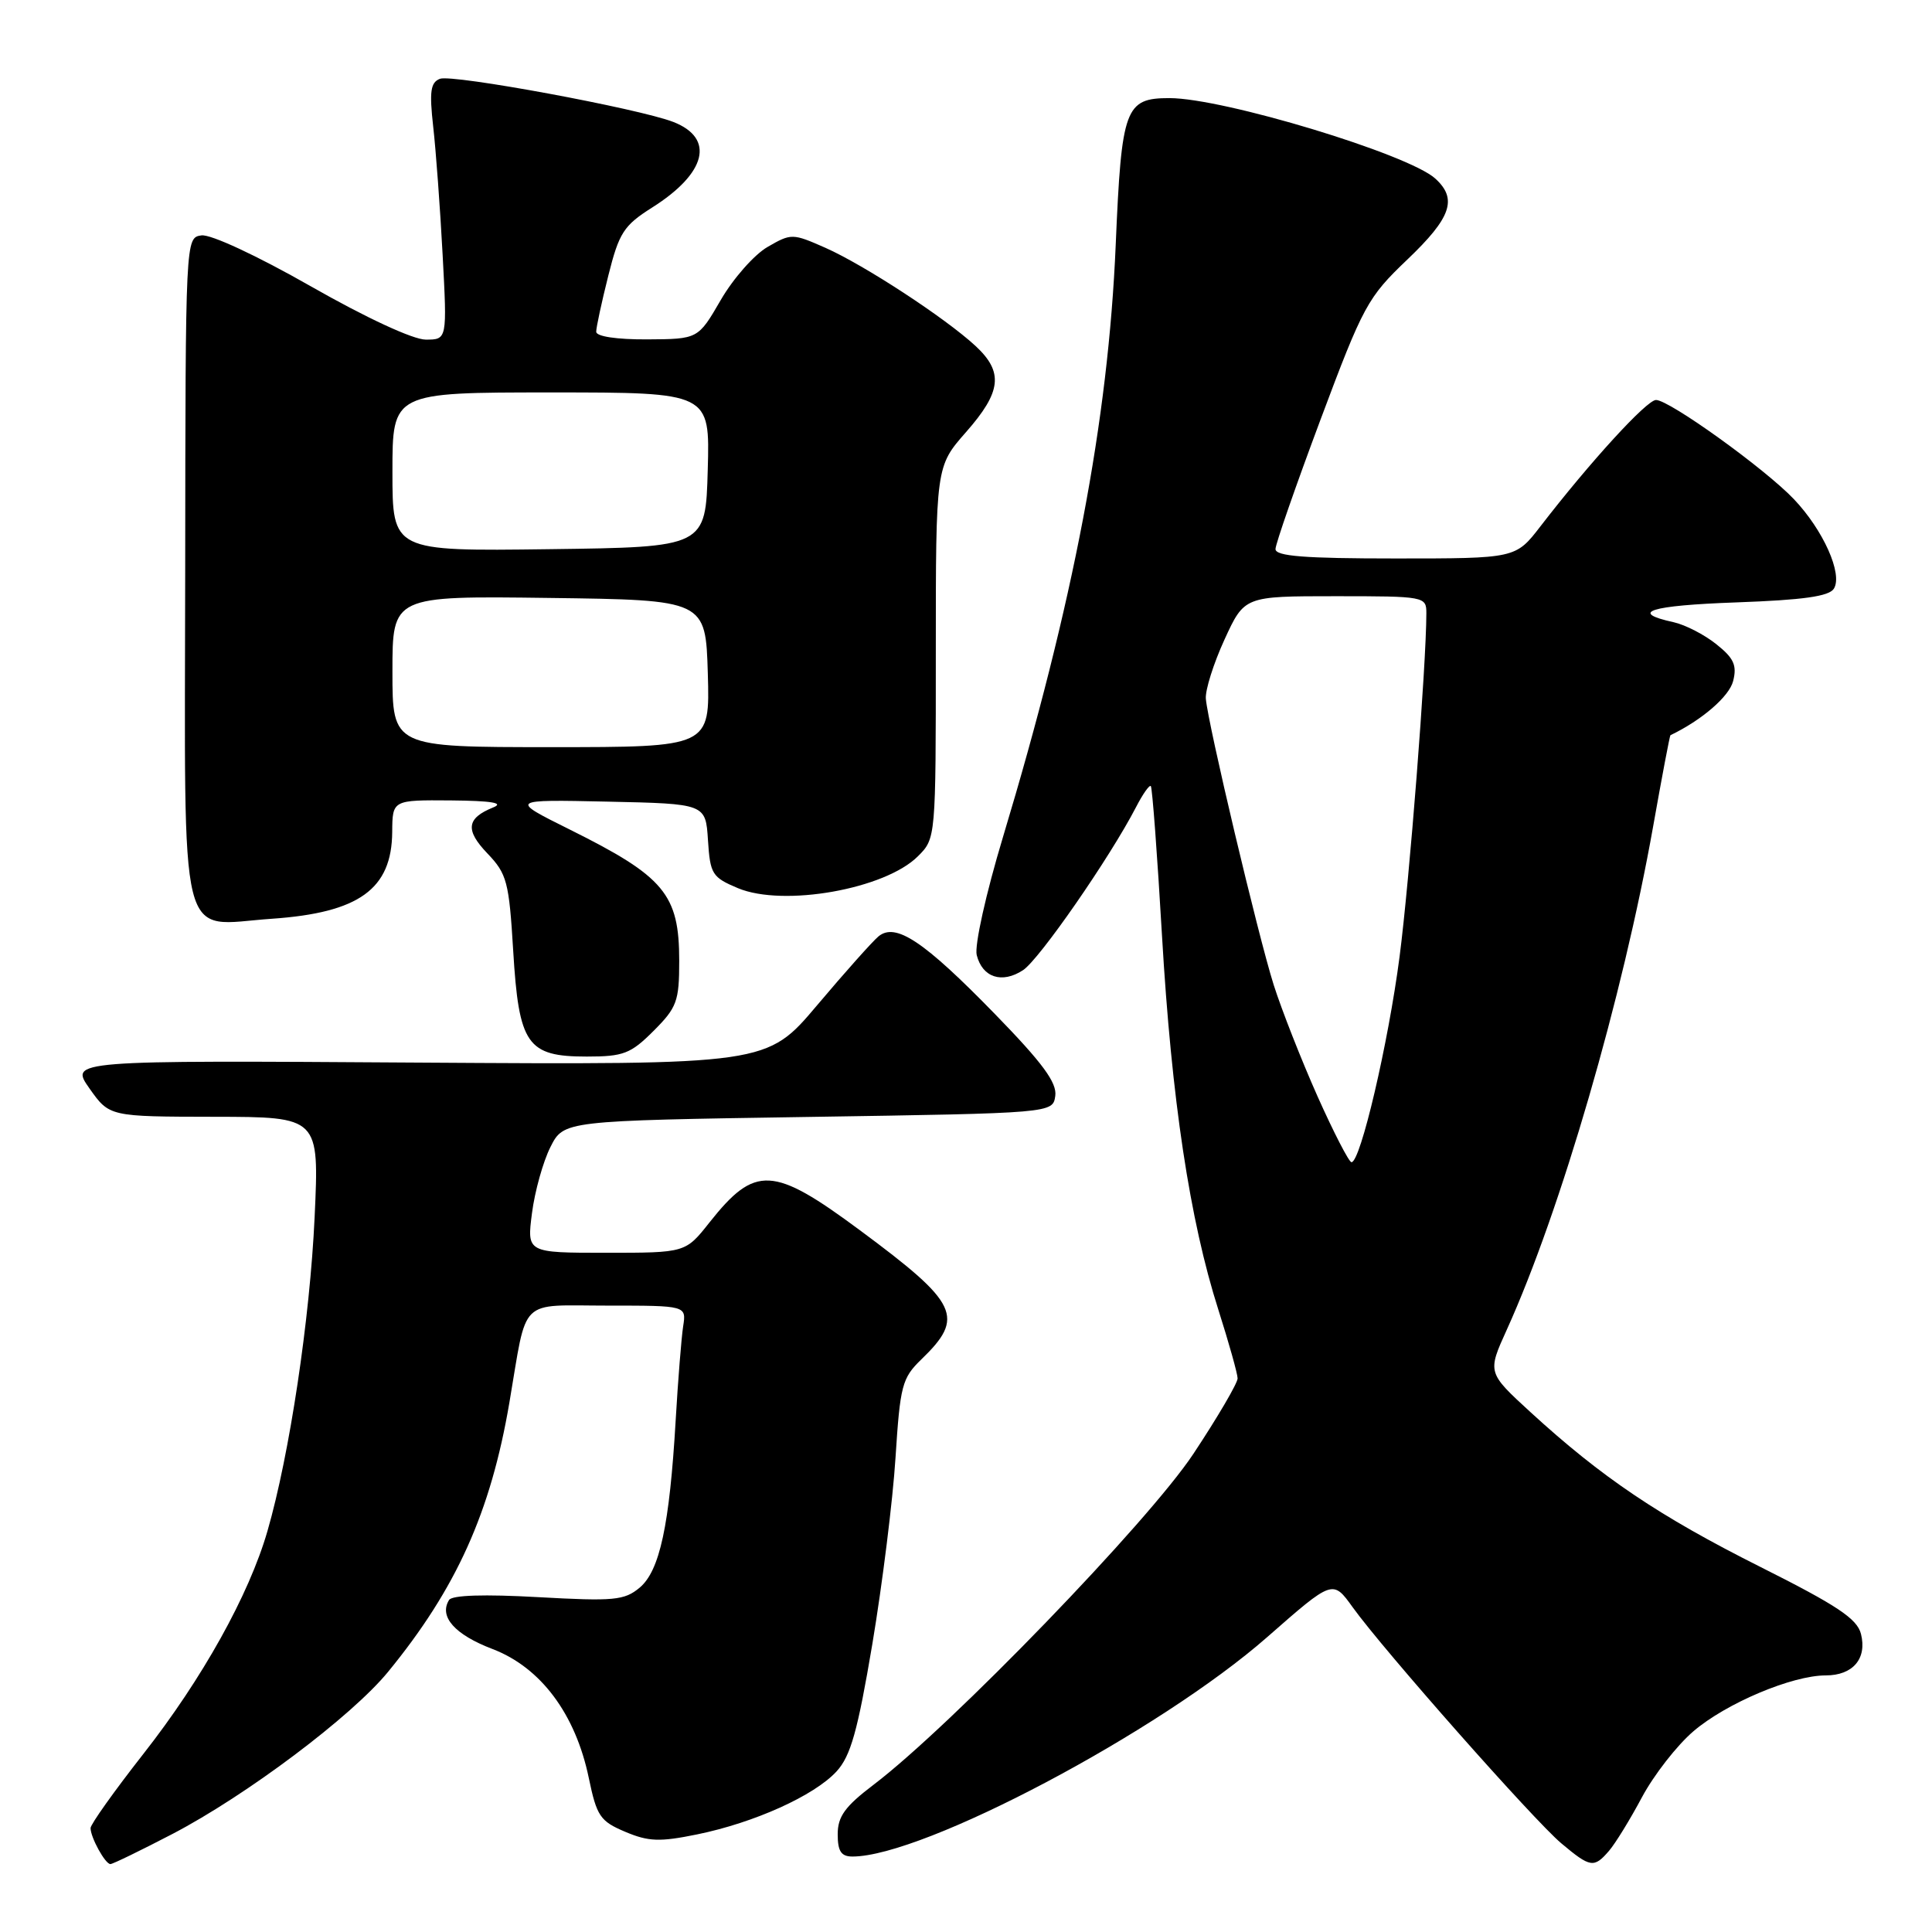 <?xml version="1.0" encoding="UTF-8" standalone="no"?>
<!DOCTYPE svg PUBLIC "-//W3C//DTD SVG 1.1//EN" "http://www.w3.org/Graphics/SVG/1.1/DTD/svg11.dtd" >
<svg xmlns="http://www.w3.org/2000/svg" xmlns:xlink="http://www.w3.org/1999/xlink" version="1.1" viewBox="0 0 256 256">
 <g >
 <path fill="currentColor"
d=" M 22.85 243.01 C 32.66 237.89 46.60 227.42 51.42 221.53 C 60.47 210.48 65.02 200.39 67.50 185.83 C 69.91 171.69 68.57 173.00 80.54 173.00 C 90.95 173.00 90.95 173.00 90.52 175.75 C 90.29 177.26 89.84 182.87 89.53 188.20 C 88.72 202.10 87.42 208.15 84.75 210.38 C 82.73 212.06 81.35 212.19 71.31 211.63 C 64.17 211.23 59.89 211.36 59.50 212.01 C 58.14 214.21 60.25 216.59 65.25 218.50 C 71.65 220.94 76.26 227.11 78.02 235.60 C 79.07 240.65 79.52 241.32 82.84 242.72 C 85.93 244.03 87.42 244.08 92.36 243.07 C 99.95 241.52 107.88 237.94 110.84 234.73 C 112.72 232.68 113.64 229.41 115.59 217.84 C 116.91 209.95 118.30 198.84 118.66 193.15 C 119.27 183.60 119.53 182.60 122.06 180.15 C 127.89 174.52 127.05 172.73 113.95 163.02 C 102.42 154.47 100.06 154.35 94.01 161.98 C 90.83 166.00 90.83 166.00 80.32 166.00 C 69.81 166.00 69.81 166.00 70.49 160.75 C 70.86 157.86 71.96 153.93 72.93 152.00 C 74.69 148.50 74.69 148.50 107.10 148.00 C 139.50 147.50 139.50 147.50 139.83 145.21 C 140.07 143.46 138.15 140.85 131.83 134.36 C 122.41 124.69 118.67 122.20 116.40 124.08 C 115.60 124.75 111.94 128.85 108.28 133.19 C 101.61 141.09 101.61 141.09 55.42 140.80 C 9.23 140.50 9.23 140.50 11.86 144.23 C 14.50 147.96 14.50 147.96 28.40 147.98 C 42.30 148.00 42.30 148.00 41.69 161.25 C 41.07 174.75 38.37 192.75 35.44 202.87 C 33.00 211.33 26.80 222.46 18.99 232.41 C 15.15 237.31 12.00 241.73 12.00 242.23 C 12.00 243.47 13.94 247.00 14.63 247.00 C 14.94 247.00 18.64 245.20 22.85 243.01 Z  M 213.20 245.25 C 214.03 244.29 216.00 241.09 217.57 238.14 C 219.15 235.19 222.21 231.26 224.39 229.40 C 228.72 225.69 237.46 222.00 241.92 222.00 C 245.52 222.00 247.41 219.78 246.59 216.51 C 246.08 214.49 243.45 212.74 233.23 207.61 C 219.84 200.89 212.24 195.77 202.79 187.11 C 197.08 181.87 197.08 181.87 199.66 176.19 C 206.79 160.46 215.04 132.08 219.05 109.50 C 220.22 102.90 221.25 97.47 221.34 97.42 C 225.51 95.42 229.14 92.28 229.65 90.24 C 230.18 88.16 229.74 87.20 227.42 85.36 C 225.84 84.09 223.30 82.79 221.78 82.45 C 215.75 81.13 218.60 80.23 230.09 79.82 C 238.94 79.50 242.37 79.02 243.00 78.00 C 244.20 76.06 241.59 70.23 237.70 66.14 C 233.86 62.10 221.20 53.00 219.43 53.00 C 218.20 53.00 210.71 61.19 204.11 69.75 C 200.83 74.00 200.83 74.00 184.92 74.00 C 172.84 74.00 169.00 73.70 169.01 72.75 C 169.02 72.06 171.71 64.34 174.98 55.59 C 180.63 40.49 181.22 39.41 186.47 34.40 C 192.31 28.83 193.16 26.36 190.17 23.65 C 186.58 20.41 162.11 13.00 154.96 13.00 C 149.08 13.00 148.61 14.29 147.84 32.39 C 146.85 55.71 142.26 79.84 132.90 110.91 C 130.63 118.44 129.11 125.30 129.42 126.55 C 130.17 129.53 132.77 130.38 135.56 128.55 C 137.71 127.14 147.07 113.64 150.54 106.93 C 151.42 105.22 152.30 103.97 152.49 104.16 C 152.68 104.35 153.35 113.26 153.97 123.97 C 155.24 145.72 157.65 161.68 161.44 173.55 C 162.83 177.92 163.98 182.01 163.99 182.64 C 163.99 183.27 161.36 187.77 158.13 192.64 C 152.17 201.64 126.03 228.68 115.75 236.49 C 111.97 239.36 111.00 240.69 111.00 243.05 C 111.00 245.31 111.46 246.00 112.96 246.00 C 122.37 246.00 153.66 229.44 167.94 216.90 C 176.60 209.30 176.60 209.30 179.23 212.96 C 183.31 218.64 203.23 241.18 206.88 244.25 C 210.73 247.48 211.21 247.56 213.20 245.25 Z  M 86.60 136.60 C 89.70 133.50 90.00 132.67 90.00 127.32 C 90.00 118.50 88.05 116.16 75.50 109.92 C 67.50 105.94 67.50 105.94 80.50 106.22 C 93.50 106.50 93.50 106.50 93.81 111.33 C 94.10 115.83 94.36 116.25 97.79 117.69 C 103.82 120.20 117.27 117.82 121.63 113.46 C 124.00 111.10 124.00 111.05 124.00 86.45 C 124.00 61.81 124.00 61.81 128.00 57.26 C 132.71 51.91 133.00 49.30 129.25 45.83 C 125.25 42.13 114.54 35.13 109.38 32.84 C 105.01 30.91 104.84 30.91 101.71 32.72 C 99.94 33.74 97.15 36.91 95.50 39.76 C 92.50 44.93 92.50 44.93 85.75 44.97 C 81.70 44.99 79.00 44.58 79.00 43.96 C 79.00 43.38 79.72 40.04 80.60 36.54 C 82.03 30.83 82.65 29.88 86.41 27.50 C 93.62 22.95 94.76 18.32 89.22 16.16 C 84.64 14.38 59.94 9.81 58.30 10.44 C 57.05 10.92 56.88 12.11 57.40 16.77 C 57.76 19.92 58.32 27.56 58.65 33.75 C 59.25 45.00 59.25 45.00 56.41 45.00 C 54.74 45.00 48.52 42.12 41.19 37.94 C 34.05 33.87 27.92 31.02 26.69 31.19 C 24.58 31.50 24.58 31.50 24.54 75.32 C 24.49 126.79 23.46 122.60 36.02 121.74 C 47.57 120.94 51.91 117.82 51.97 110.25 C 52.00 106.00 52.00 106.00 59.75 106.06 C 65.16 106.11 66.85 106.39 65.35 106.99 C 61.81 108.42 61.62 109.99 64.59 113.09 C 67.17 115.79 67.45 116.84 68.00 125.96 C 68.75 138.44 69.84 140.00 77.75 140.00 C 82.61 140.00 83.57 139.63 86.60 136.60 Z  M 174.57 145.25 C 172.43 140.44 169.82 133.80 168.77 130.50 C 166.69 123.92 160.05 95.90 159.78 92.58 C 159.69 91.44 160.80 87.91 162.25 84.75 C 164.89 79.00 164.89 79.00 176.94 79.00 C 188.78 79.00 189.00 79.04 189.00 81.25 C 188.99 88.19 186.76 116.70 185.45 126.77 C 183.95 138.29 180.27 154.00 179.08 154.00 C 178.75 154.00 176.72 150.06 174.57 145.25 Z  M 52.00 88.98 C 52.00 78.96 52.00 78.96 72.75 79.23 C 93.50 79.50 93.50 79.50 93.79 89.25 C 94.07 99.00 94.07 99.00 73.04 99.00 C 52.00 99.00 52.00 99.00 52.00 88.98 Z  M 52.00 62.52 C 52.00 52.00 52.00 52.00 73.03 52.00 C 94.07 52.00 94.07 52.00 93.78 62.25 C 93.50 72.50 93.50 72.50 72.75 72.77 C 52.00 73.04 52.00 73.04 52.00 62.52 Z "/>
</g>
</svg>